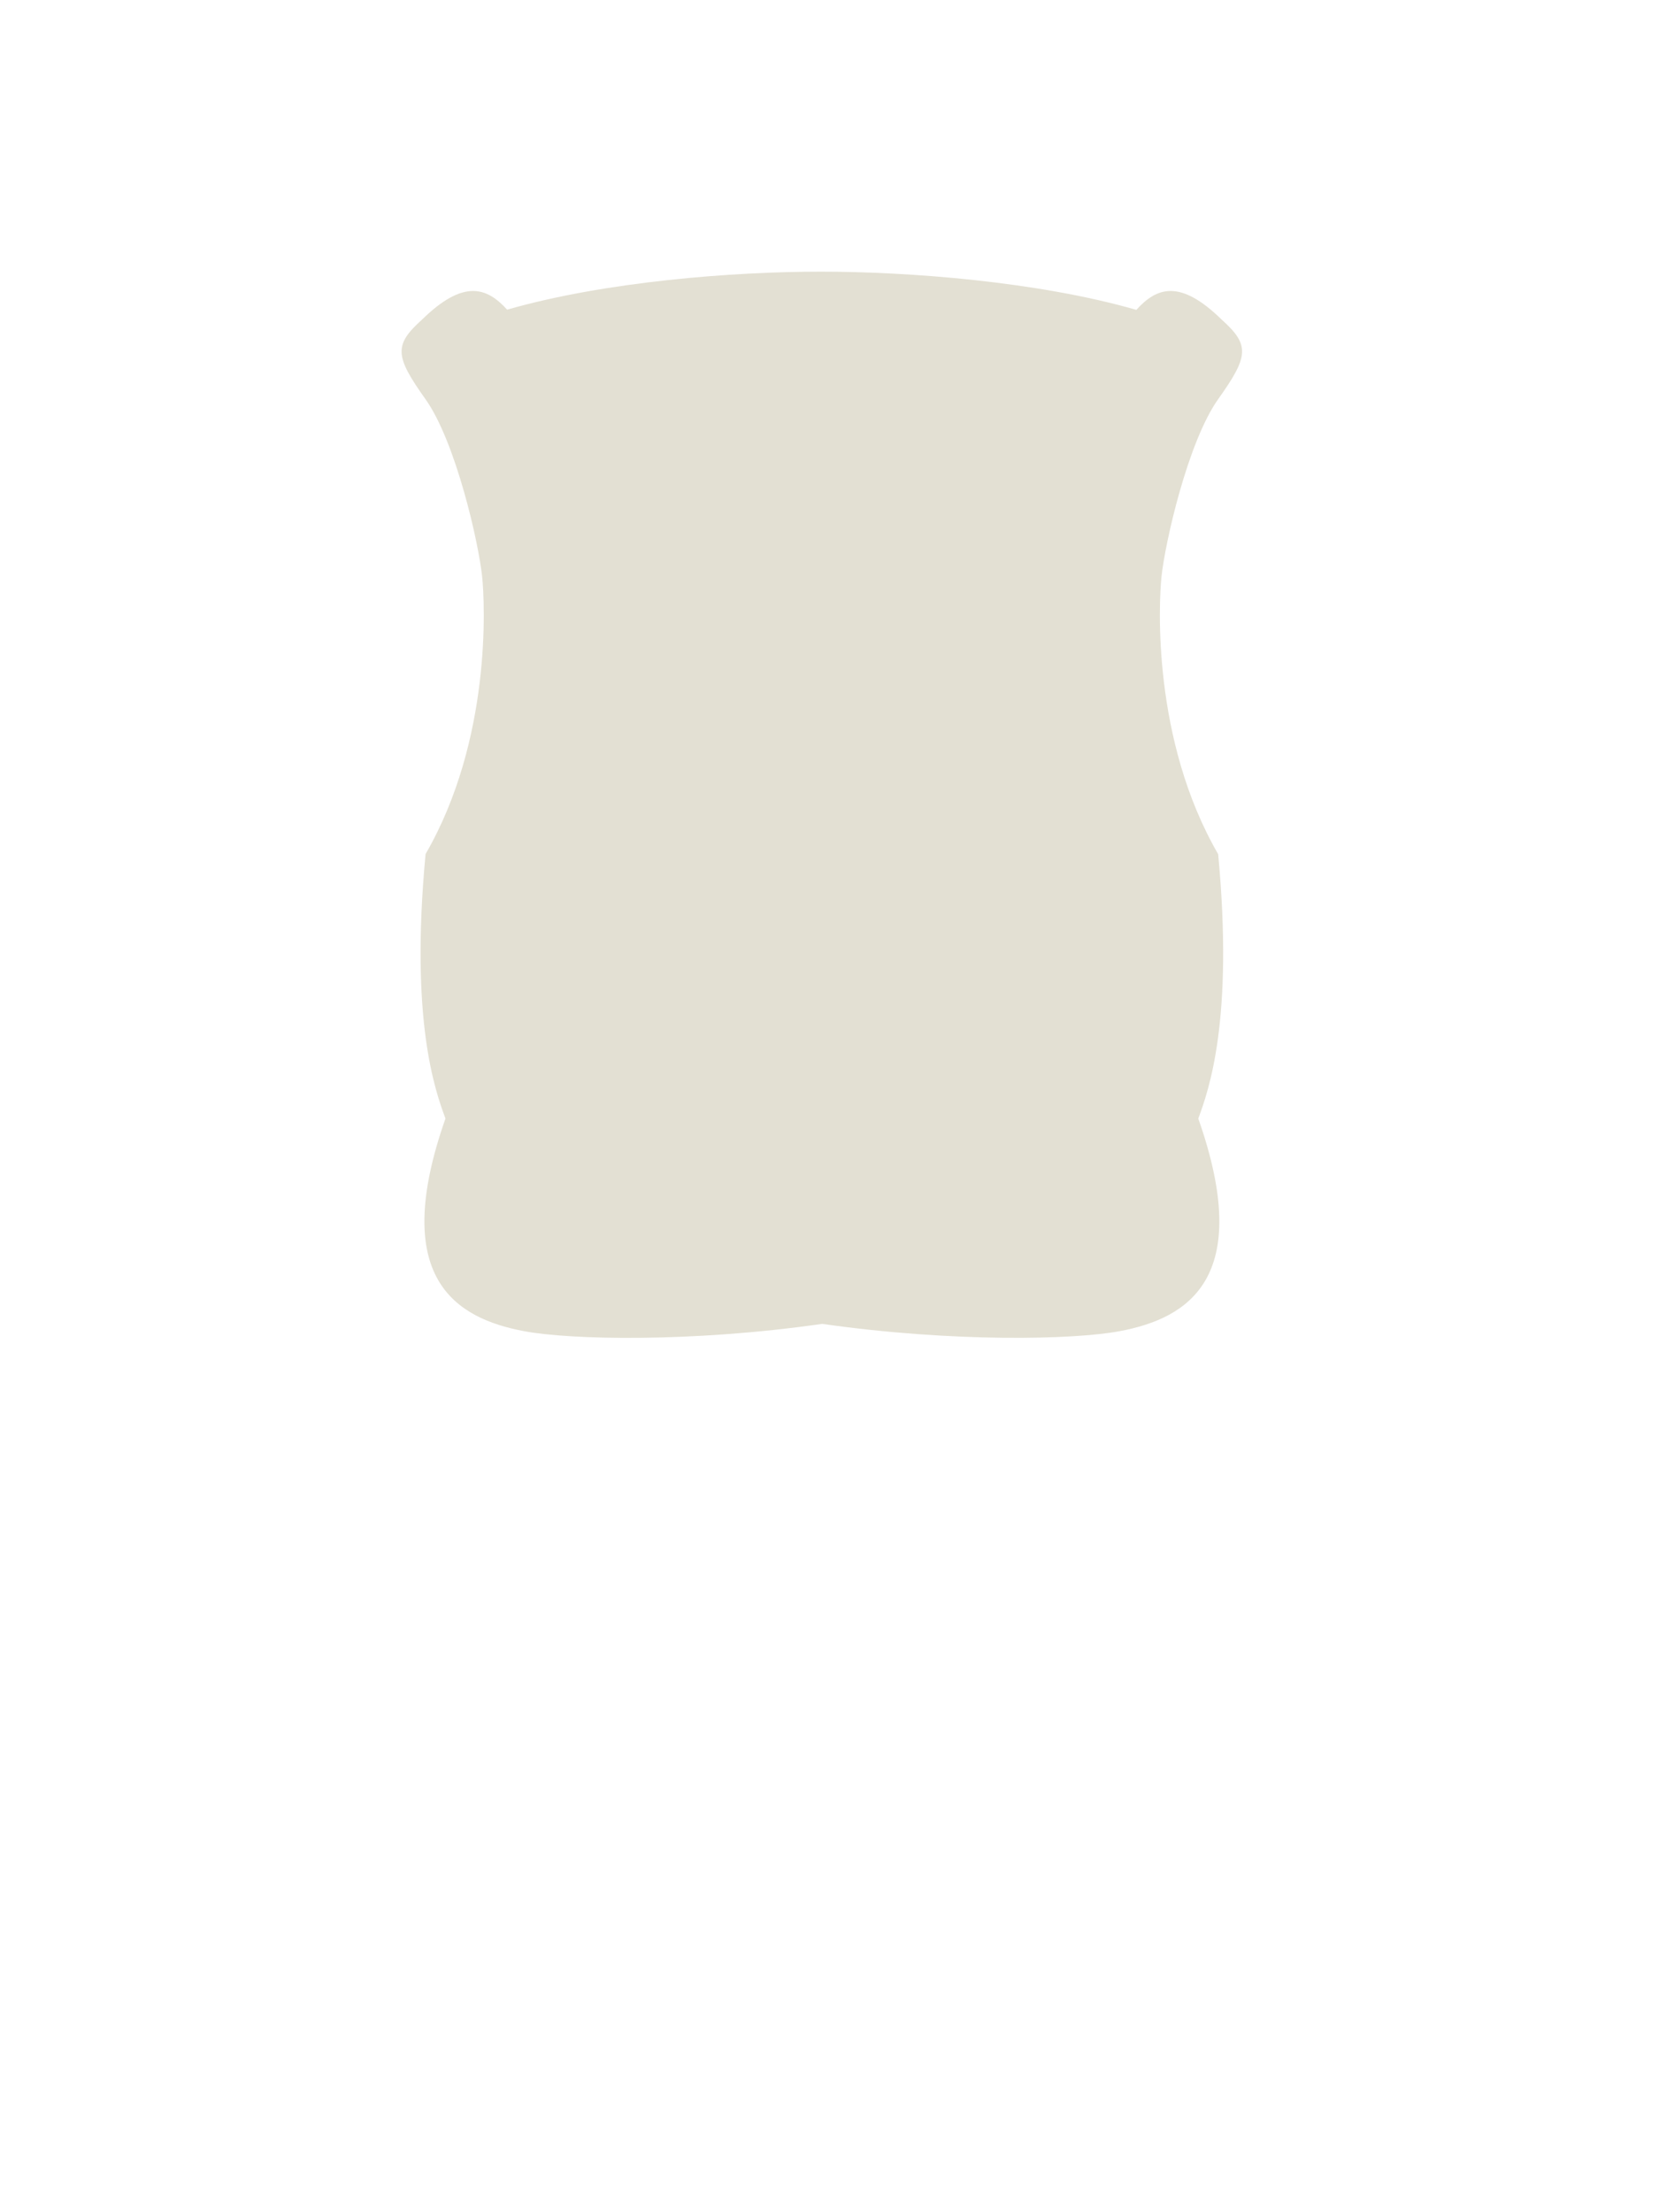 <svg width="63" height="84" viewBox="0 0 63 84" fill="none" xmlns="http://www.w3.org/2000/svg">
<path d="M19.896 50.545C17.314 50.058 14.782 48.542 16.916 42.473C16.517 41.388 15.568 38.744 16.161 32.429C18.676 28.081 18.412 22.889 18.31 21.9C18.178 20.625 17.313 16.782 16.156 15.155C14.999 13.528 14.946 13.106 16.022 12.14C17.611 10.583 18.491 10.915 19.258 11.758C23.003 10.684 27.861 10.315 31.171 10.315C34.49 10.315 39.403 10.686 43.152 11.766C43.921 10.917 44.802 10.578 46.397 12.14C47.472 13.106 47.418 13.528 46.261 15.155C45.104 16.782 44.239 20.625 44.107 21.9C44.005 22.89 43.741 28.086 46.26 32.435C46.851 38.745 45.903 41.388 45.505 42.473C47.638 48.542 45.106 50.058 42.524 50.545C40.783 50.873 36.199 50.979 31.223 50.269C26.237 50.983 21.64 50.874 19.896 50.545Z" fill="#E3E0D3"/>
</svg>
